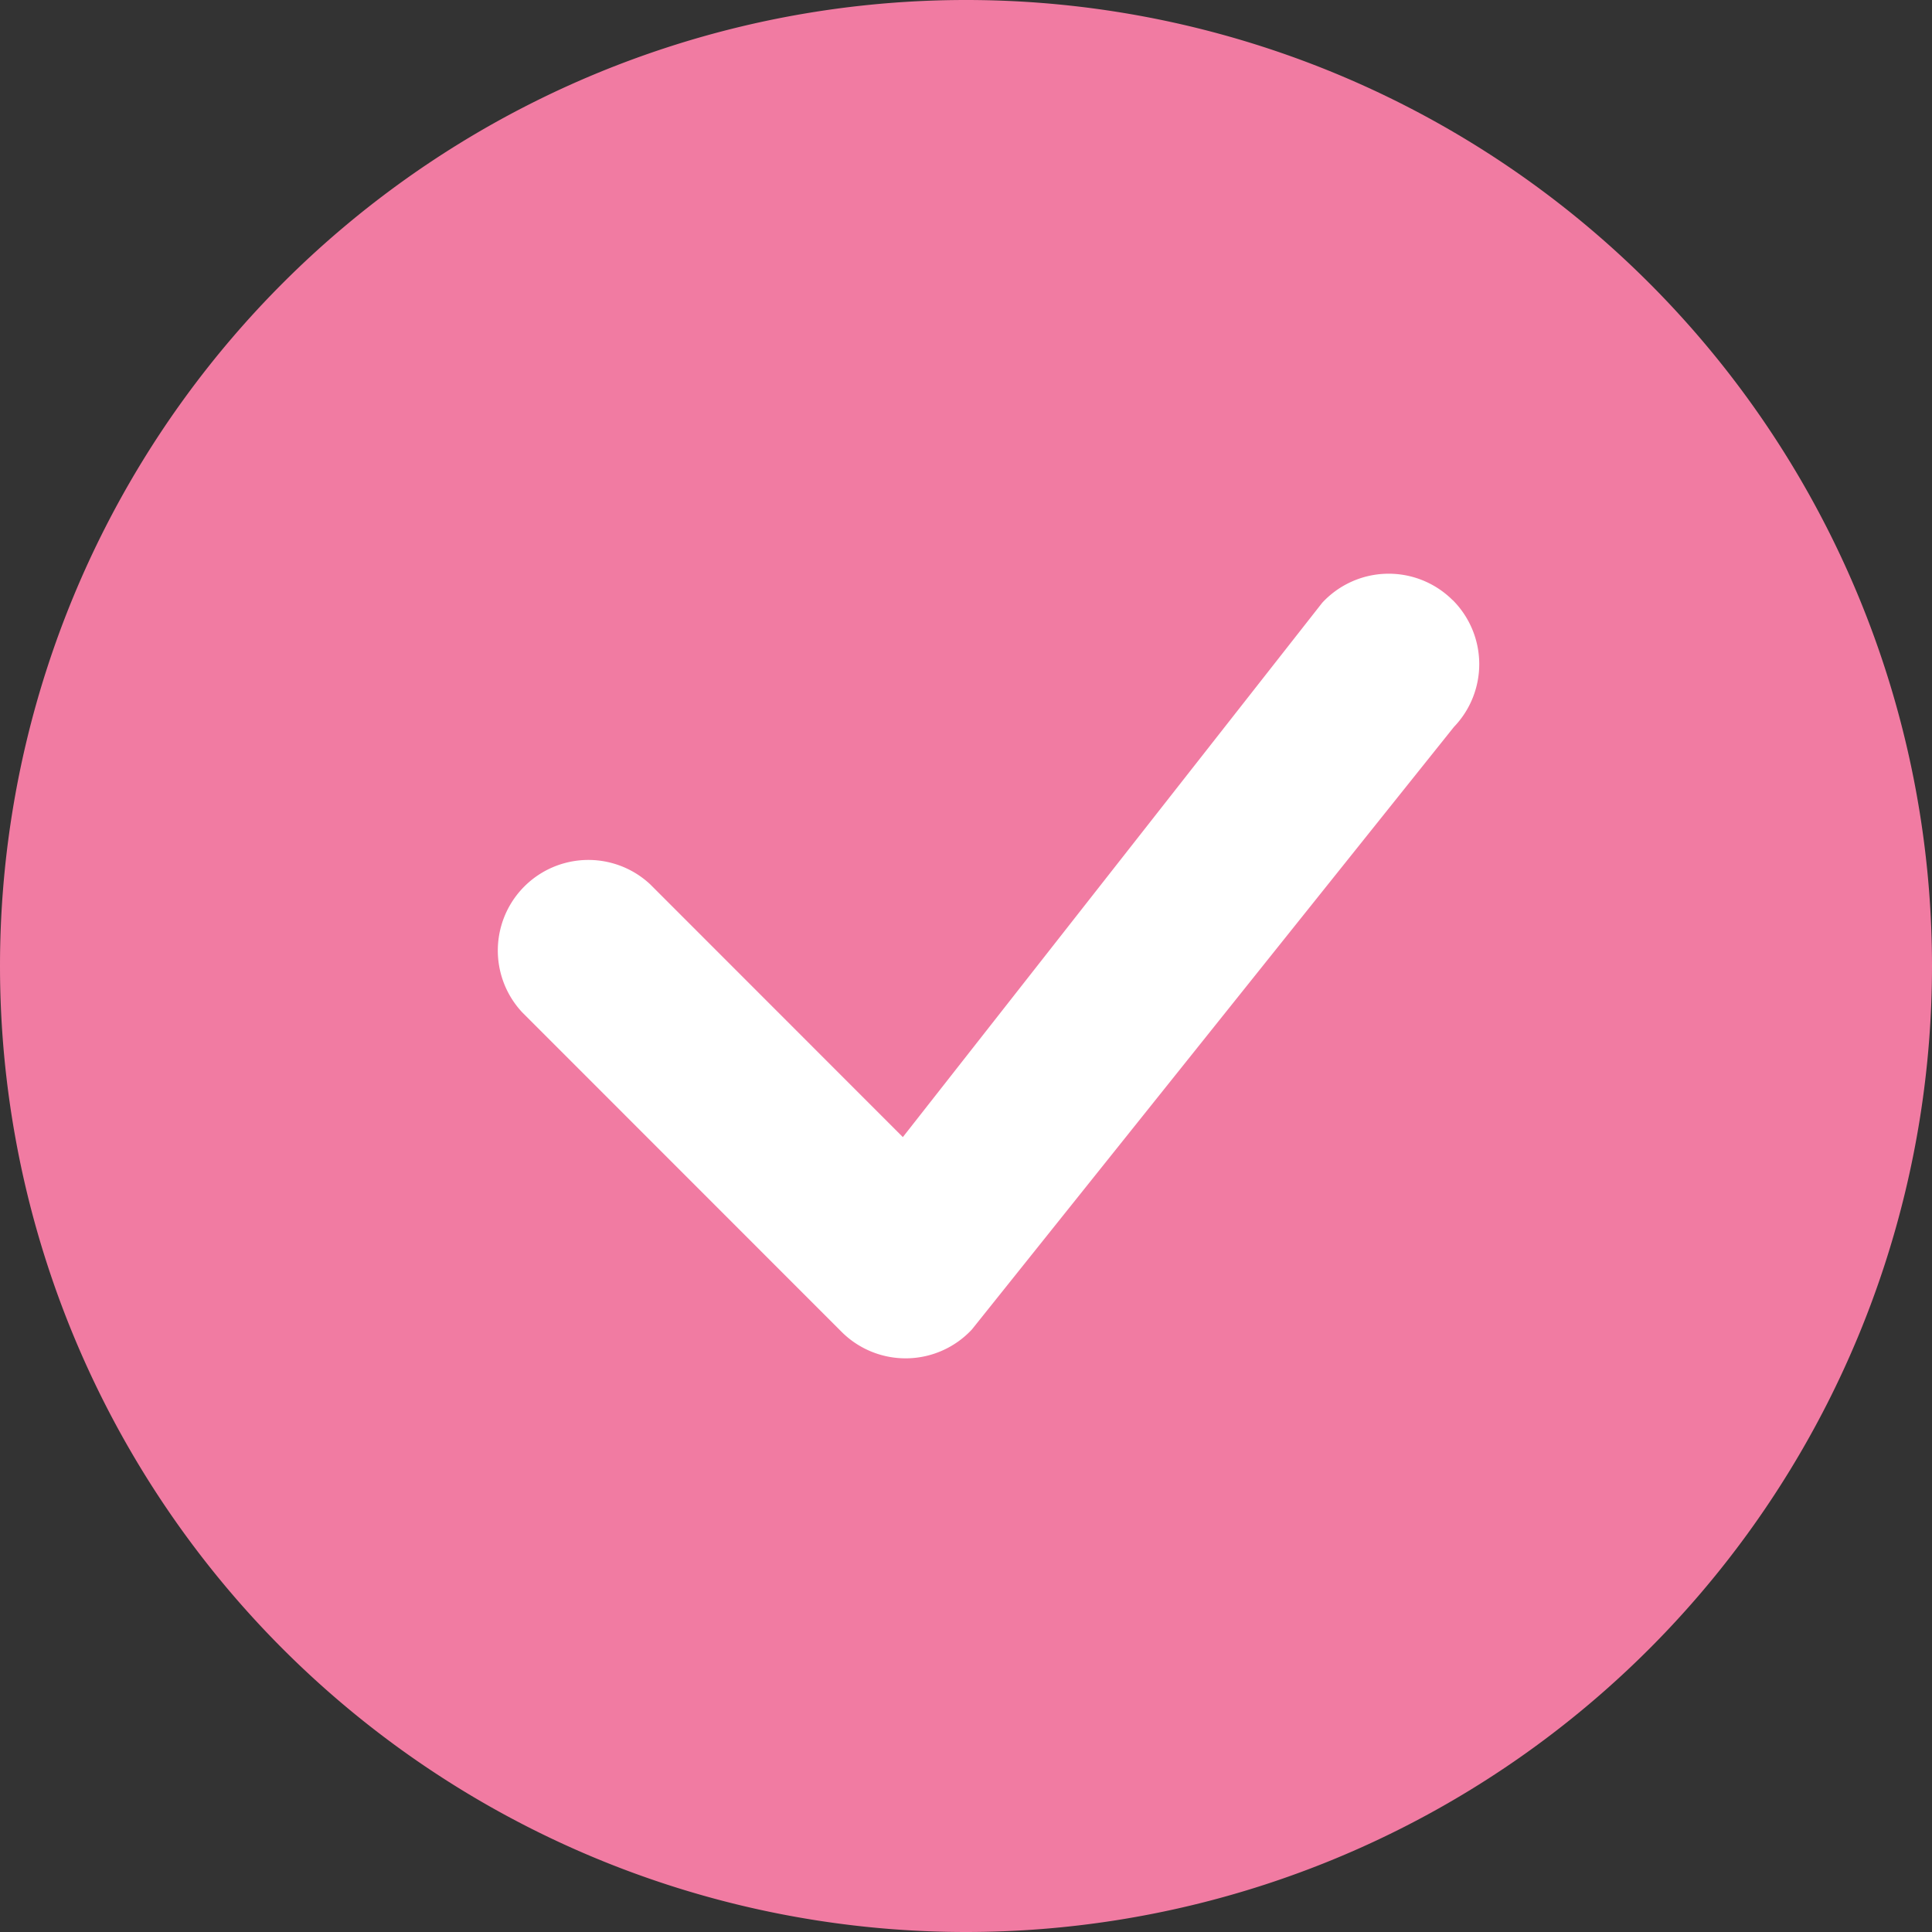 <?xml version="1.0" encoding="UTF-8" standalone="no"?>
<svg
   width="16"
   height="16"
   fill="currentColor"
   class="bi bi-check-circle-fill"
   viewBox="0 0 16 16"
   version="1.1"
   id="svg1"
   sodipodi:docname="check.svg"
   inkscape:version="1.3 (0e150ed6c4, 2023-07-21)"
   xmlns:inkscape="http://www.inkscape.org/namespaces/inkscape"
   xmlns:sodipodi="http://sodipodi.sourceforge.net/DTD/sodipodi-0.dtd"
   xmlns="http://www.w3.org/2000/svg"
   xmlns:svg="http://www.w3.org/2000/svg">
  <rect x="0" y="0" width="16" height="16" fill="#333333" stroke="none"/>
  <defs
     id="defs1" />
  <sodipodi:namedview
     id="namedview1"
     pagecolor="#505050"
     bordercolor="#eeeeee"
     borderopacity="1"
     inkscape:showpageshadow="0"
     inkscape:pageopacity="0"
     inkscape:pagecheckerboard="0"
     inkscape:deskcolor="#505050"
     inkscape:zoom="48.5625"
     inkscape:cx="8"
     inkscape:cy="8"
     inkscape:window-width="1920"
     inkscape:window-height="991"
     inkscape:window-x="-9"
     inkscape:window-y="-9"
     inkscape:window-maximized="1"
     inkscape:current-layer="layer2" />
  <g
     inkscape:groupmode="layer"
     id="layer2"
     inkscape:label="Layer 1"
     style="display:inline;fill:#2b0000">
    <rect
       style="fill:#ffffff;fill-opacity:1;fill-rule:evenodd;stroke:#000000;stroke-width:1.002"
       id="rect1"
       width="10.275"
       height="8.113"
       x="3.295"
       y="3.83" />
  </g>
  <path
     d="M 16,8 A 8,8 0 1 1 0,8 8,8 0 0 1 16,8 M 12.03,4.97 A 0.75,0.75 0 0 0 10.95,4.992 L 7.477,9.417 5.384,7.323 a 0.75,0.75 0 0 0 -1.06,1.06 L 6.97,11.03 a 0.75,0.75 0 0 0 1.079,-0.02 l 3.992,-4.99 a 0.75,0.75 0 0 0 -0.01,-1.05 z"
     id="path1"
     style="display:inline;fill:#f17ba2;fill-opacity:1" />
</svg>
